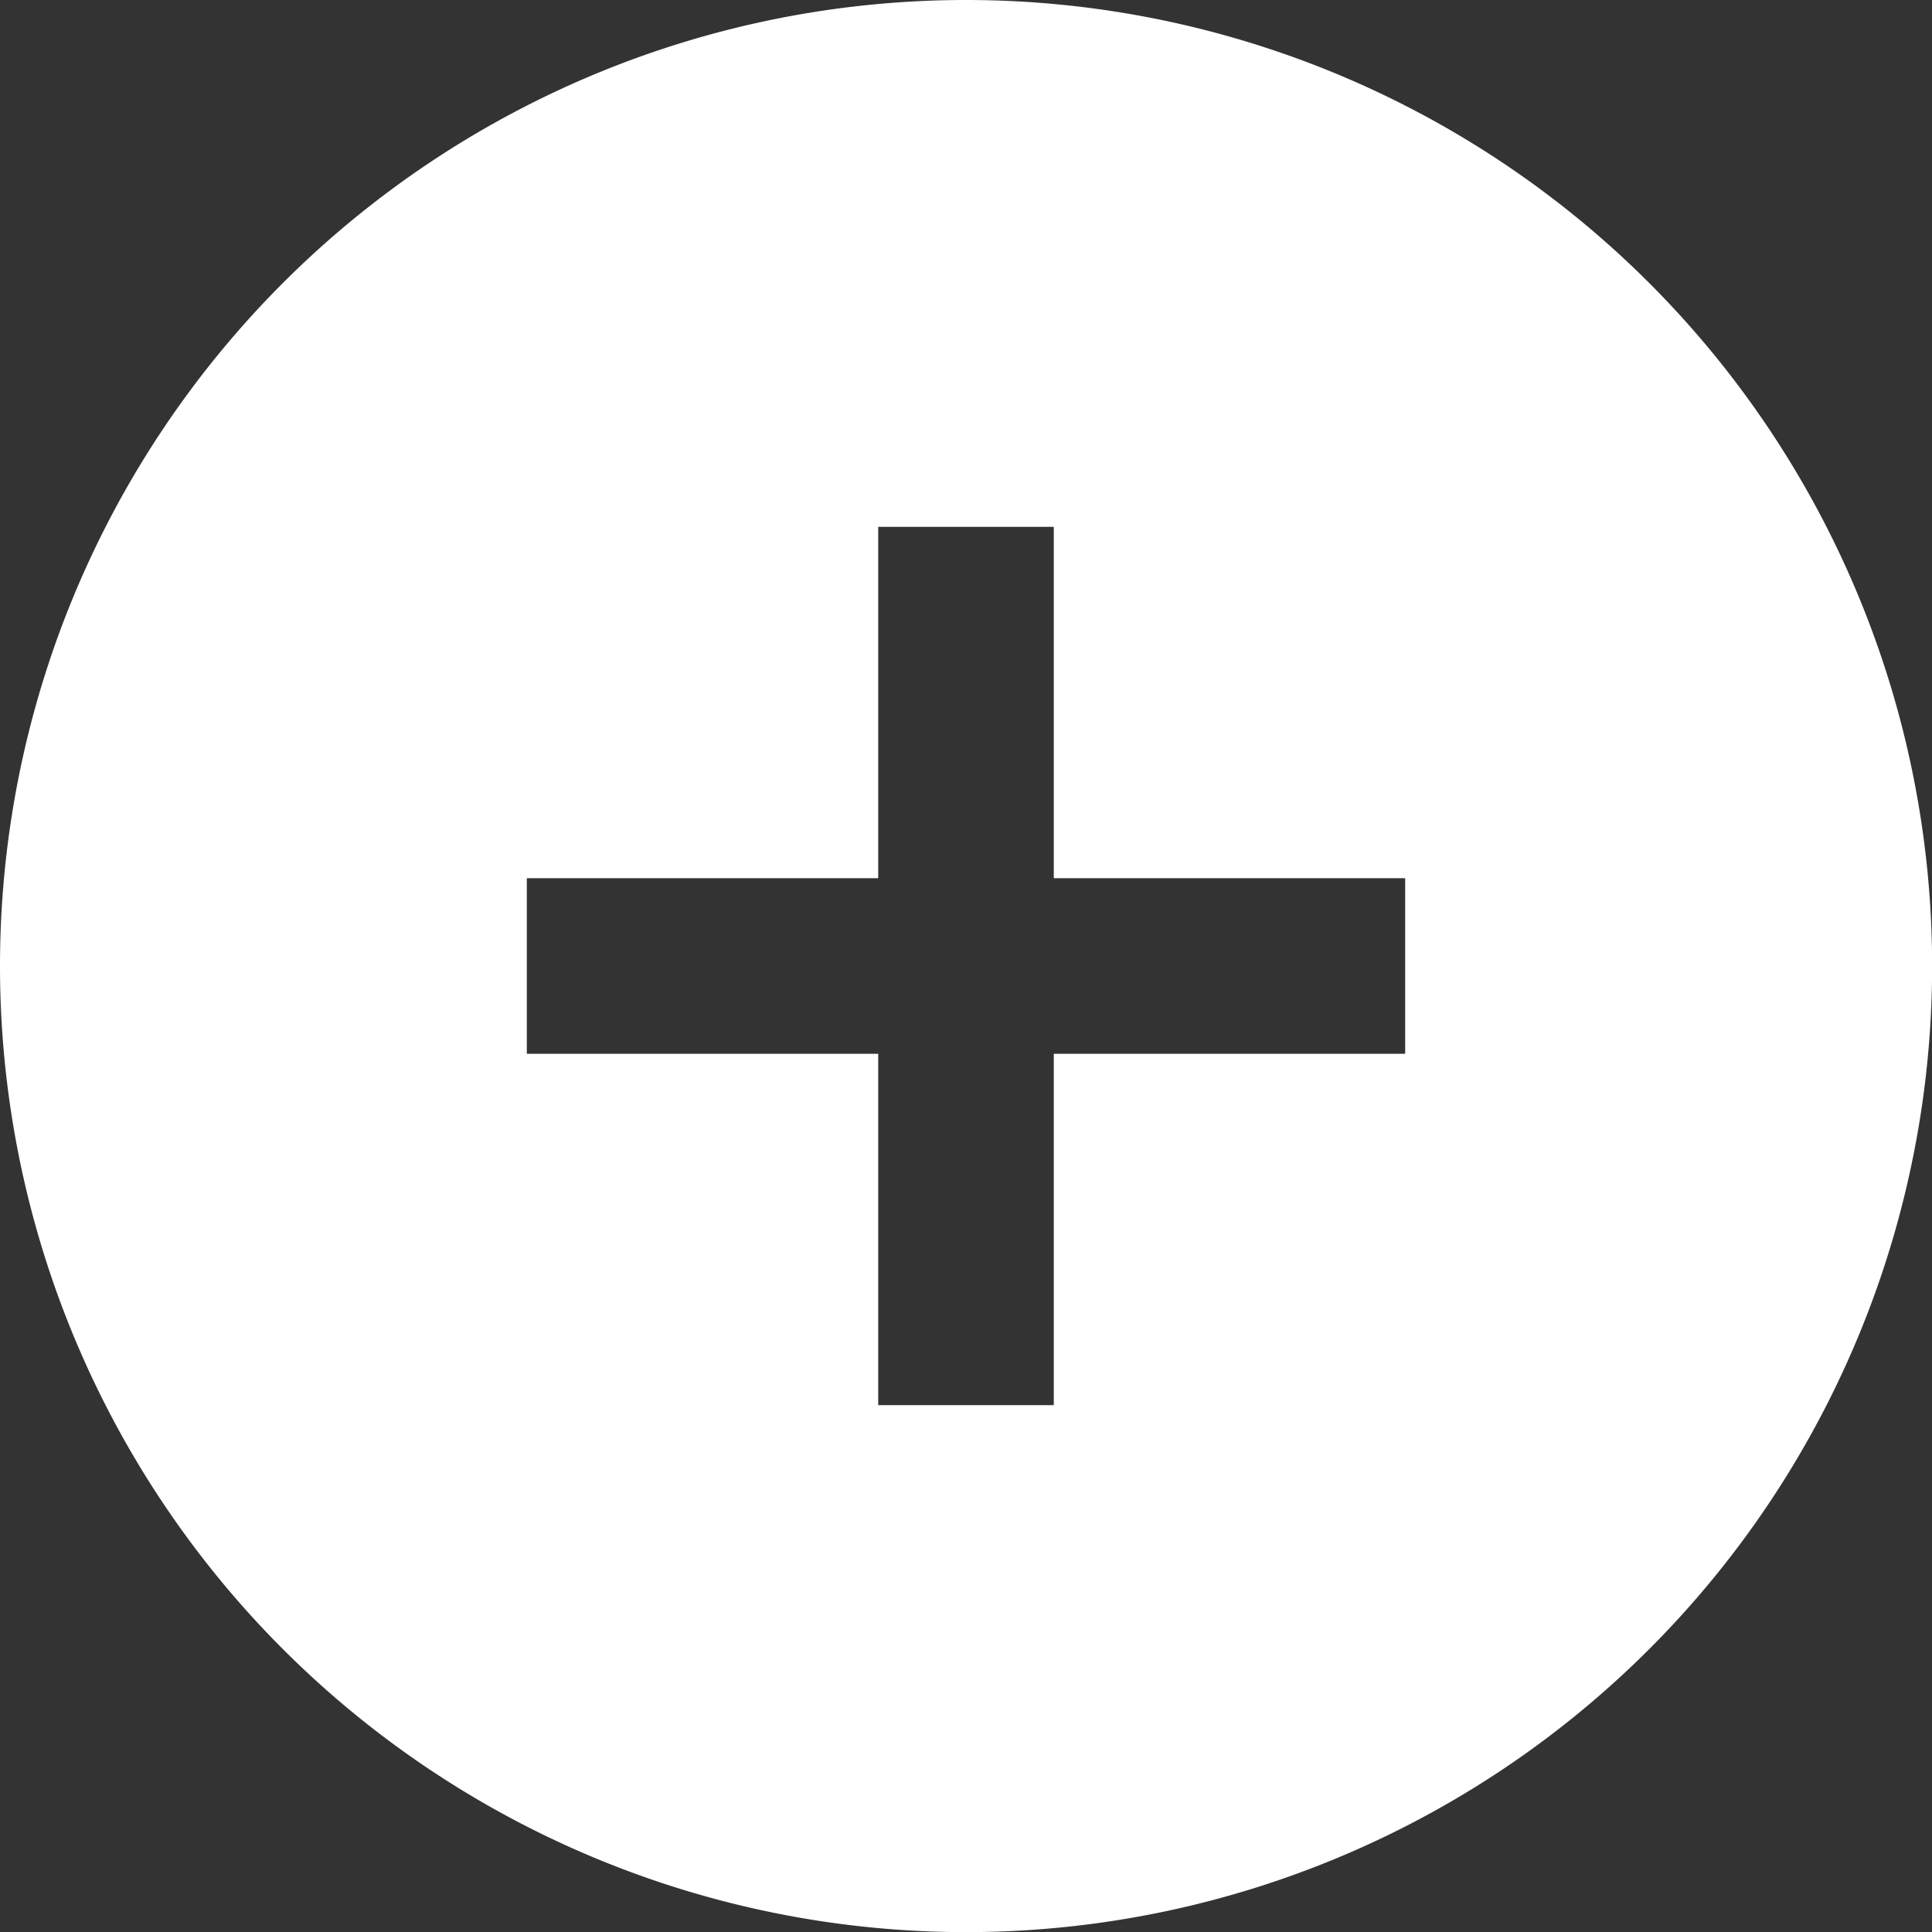 <svg width="16" height="16" viewBox="0 0 16 16" xmlns="http://www.w3.org/2000/svg" xmlns:xlink="http://www.w3.org/1999/xlink" xmlns:figma="http://www.figma.com/figma/ns"><rect x="0" y="0" width="16" height="16" fill="#333333" stroke="none"/><title>Shape</title><desc>Created using Figma</desc><g figma:type="canvas"><use xlink:href="#a" fill="#FFF" figma:type="vector-operation"/></g><defs><path id="a" fill-rule="evenodd" d="M0 8a8 8 0 1 1 16.001.001A8 8 0 0 1 0 8zm8.727.727h2.91V7.273h-2.91v-2.91H7.273v2.91h-2.91v1.454h2.91v2.91h1.454v-2.91z"/></defs></svg>
